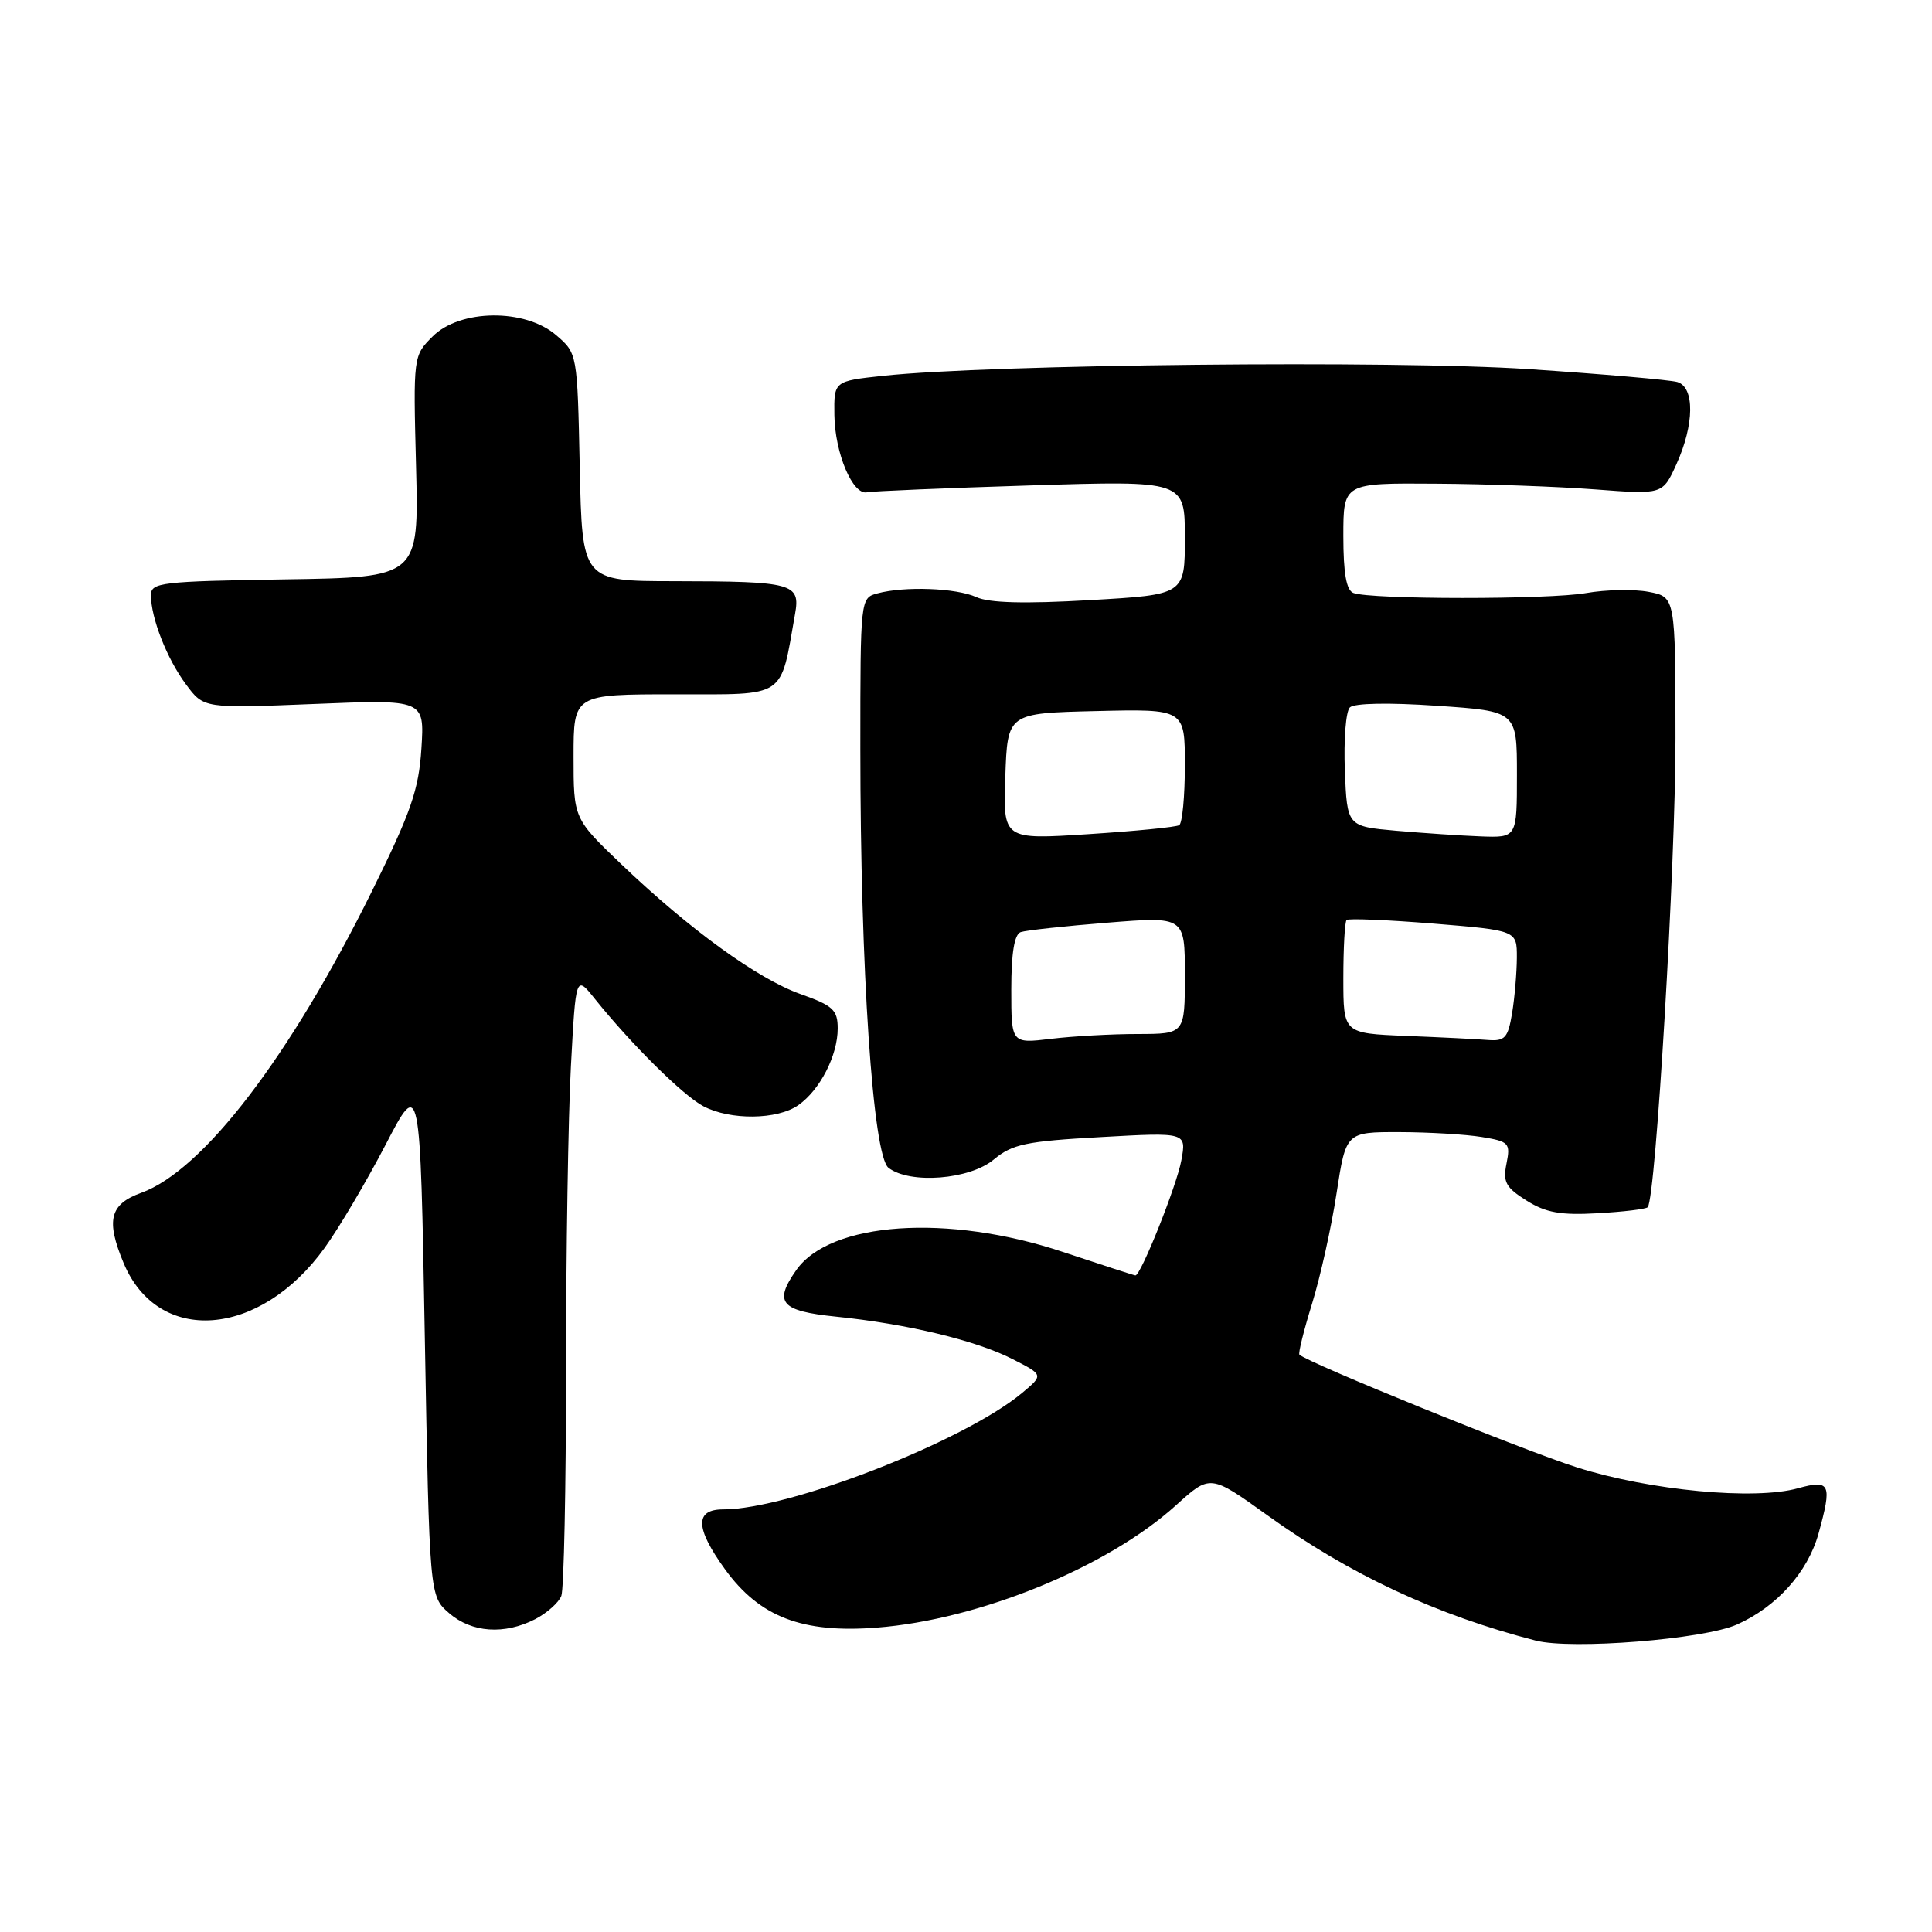 <?xml version="1.0" encoding="UTF-8" standalone="no"?>
<!DOCTYPE svg PUBLIC "-//W3C//DTD SVG 1.1//EN" "http://www.w3.org/Graphics/SVG/1.1/DTD/svg11.dtd" >
<svg xmlns="http://www.w3.org/2000/svg" xmlns:xlink="http://www.w3.org/1999/xlink" version="1.1" viewBox="0 0 256 256">
 <g >
 <path fill="currentColor"
d=" M 230.13 215.27 C 235.41 212.93 239.53 208.34 240.96 203.22 C 242.79 196.61 242.53 196.02 238.25 197.20 C 232.49 198.81 218.64 197.50 209.00 194.45 C 202.00 192.24 173.30 180.58 172.18 179.50 C 172.00 179.33 172.76 176.28 173.86 172.72 C 174.96 169.16 176.42 162.59 177.10 158.12 C 178.35 150.00 178.35 150.00 185.42 150.01 C 189.32 150.02 194.23 150.31 196.35 150.66 C 199.95 151.25 200.16 151.47 199.62 154.17 C 199.12 156.63 199.52 157.35 202.27 159.08 C 204.83 160.69 206.79 161.04 211.71 160.76 C 215.13 160.57 218.11 160.21 218.33 159.96 C 219.40 158.77 222.03 114.43 222.01 97.80 C 222.00 79.09 222.00 79.09 218.44 78.42 C 216.48 78.05 212.77 78.13 210.19 78.58 C 205.25 79.46 181.61 79.45 179.33 78.57 C 178.40 78.22 178.00 75.96 178.00 71.03 C 178.00 64.00 178.00 64.00 190.25 64.09 C 196.99 64.13 206.51 64.48 211.40 64.85 C 220.31 65.53 220.31 65.53 222.13 61.52 C 224.52 56.26 224.57 51.30 222.25 50.62 C 221.29 50.34 212.42 49.57 202.54 48.91 C 184.62 47.72 131.25 48.27 117.00 49.80 C 110.50 50.50 110.50 50.50 110.56 55.00 C 110.63 60.06 112.99 65.64 114.89 65.23 C 115.58 65.08 125.33 64.67 136.57 64.32 C 157.00 63.68 157.00 63.68 157.00 71.24 C 157.00 78.80 157.00 78.80 144.42 79.52 C 135.78 80.02 131.07 79.90 129.37 79.12 C 126.71 77.91 119.89 77.65 116.25 78.63 C 114.01 79.23 114.00 79.34 114.00 99.16 C 114.00 128.45 115.66 153.17 117.74 154.75 C 120.60 156.93 128.48 156.31 131.67 153.65 C 134.14 151.60 135.93 151.22 145.86 150.67 C 157.22 150.03 157.22 150.03 156.53 153.77 C 155.93 157.07 151.17 169.00 150.45 169.00 C 150.30 169.00 145.98 167.60 140.84 165.89 C 125.59 160.81 110.00 161.87 105.50 168.31 C 102.49 172.60 103.45 173.71 110.75 174.46 C 120.20 175.42 129.32 177.61 134.17 180.09 C 138.29 182.19 138.29 182.19 135.40 184.60 C 127.71 190.99 104.58 200.00 95.84 200.00 C 92.04 200.00 92.11 202.47 96.07 207.94 C 100.65 214.26 106.29 216.43 116.17 215.67 C 129.75 214.62 146.75 207.67 155.82 199.46 C 160.36 195.35 160.36 195.35 167.93 200.78 C 178.92 208.67 190.34 214.00 203.50 217.39 C 208.26 218.61 225.72 217.22 230.13 215.27 Z  M 70.93 214.54 C 72.48 213.73 74.04 212.35 74.38 211.46 C 74.72 210.56 75.00 197.12 75.00 181.58 C 75.00 166.03 75.29 147.89 75.65 141.26 C 76.30 129.20 76.30 129.20 78.82 132.35 C 83.67 138.39 90.52 145.17 93.20 146.58 C 96.77 148.46 103.00 148.39 105.78 146.44 C 108.65 144.43 111.00 139.86 111.00 136.28 C 111.00 133.82 110.39 133.25 106.08 131.72 C 100.39 129.70 91.37 123.16 82.33 114.52 C 76.00 108.46 76.00 108.46 76.00 100.23 C 76.00 92.00 76.00 92.00 89.46 92.00 C 104.34 92.00 103.35 92.67 105.35 81.35 C 106.07 77.30 105.09 77.03 89.32 77.01 C 77.14 77.00 77.14 77.00 76.82 61.91 C 76.50 46.82 76.50 46.82 73.69 44.41 C 69.57 40.86 60.96 40.95 57.33 44.58 C 54.76 47.15 54.75 47.17 55.13 61.83 C 55.50 76.50 55.50 76.50 37.75 76.77 C 21.32 77.03 20.00 77.18 20.00 78.87 C 20.00 81.89 22.12 87.30 24.64 90.68 C 27.00 93.87 27.00 93.87 41.63 93.28 C 56.25 92.68 56.25 92.68 55.84 99.17 C 55.49 104.65 54.47 107.59 49.29 118.08 C 38.44 140.01 26.91 155.10 18.70 158.06 C 14.54 159.57 14.01 161.69 16.38 167.36 C 20.94 178.29 34.41 177.28 43.01 165.36 C 44.93 162.70 48.56 156.55 51.09 151.69 C 55.68 142.85 55.68 142.85 56.29 177.17 C 56.91 211.50 56.91 211.50 59.51 213.75 C 62.51 216.35 66.85 216.64 70.93 214.54 Z  M 134.00 131.11 C 134.00 126.27 134.41 123.80 135.25 123.51 C 135.94 123.27 141.11 122.71 146.75 122.26 C 157.00 121.44 157.00 121.44 157.00 129.22 C 157.00 137.00 157.00 137.00 150.75 137.01 C 147.31 137.01 142.14 137.30 139.25 137.65 C 134.00 138.28 134.00 138.28 134.00 131.11 Z  M 186.25 137.26 C 178.00 136.92 178.00 136.92 178.00 129.63 C 178.00 125.62 178.19 122.14 178.43 121.91 C 178.66 121.67 183.84 121.89 189.93 122.38 C 201.00 123.29 201.00 123.29 200.99 126.89 C 200.98 128.88 200.70 132.19 200.36 134.25 C 199.81 137.54 199.42 137.98 197.12 137.80 C 195.68 137.68 190.79 137.44 186.25 137.26 Z  M 133.21 102.88 C 133.50 94.50 133.50 94.50 145.25 94.22 C 157.00 93.94 157.00 93.94 157.00 101.41 C 157.00 105.52 156.66 109.09 156.25 109.34 C 155.84 109.60 150.42 110.13 144.21 110.53 C 132.91 111.26 132.91 111.26 133.21 102.88 Z  M 185.00 110.08 C 178.50 109.50 178.50 109.50 178.20 102.10 C 178.04 98.03 178.33 94.27 178.86 93.74 C 179.43 93.17 184.01 93.08 190.40 93.52 C 201.00 94.24 201.00 94.24 201.00 102.62 C 201.00 111.00 201.00 111.00 196.25 110.83 C 193.64 110.73 188.57 110.39 185.00 110.08 Z "/>
</g>
</svg>